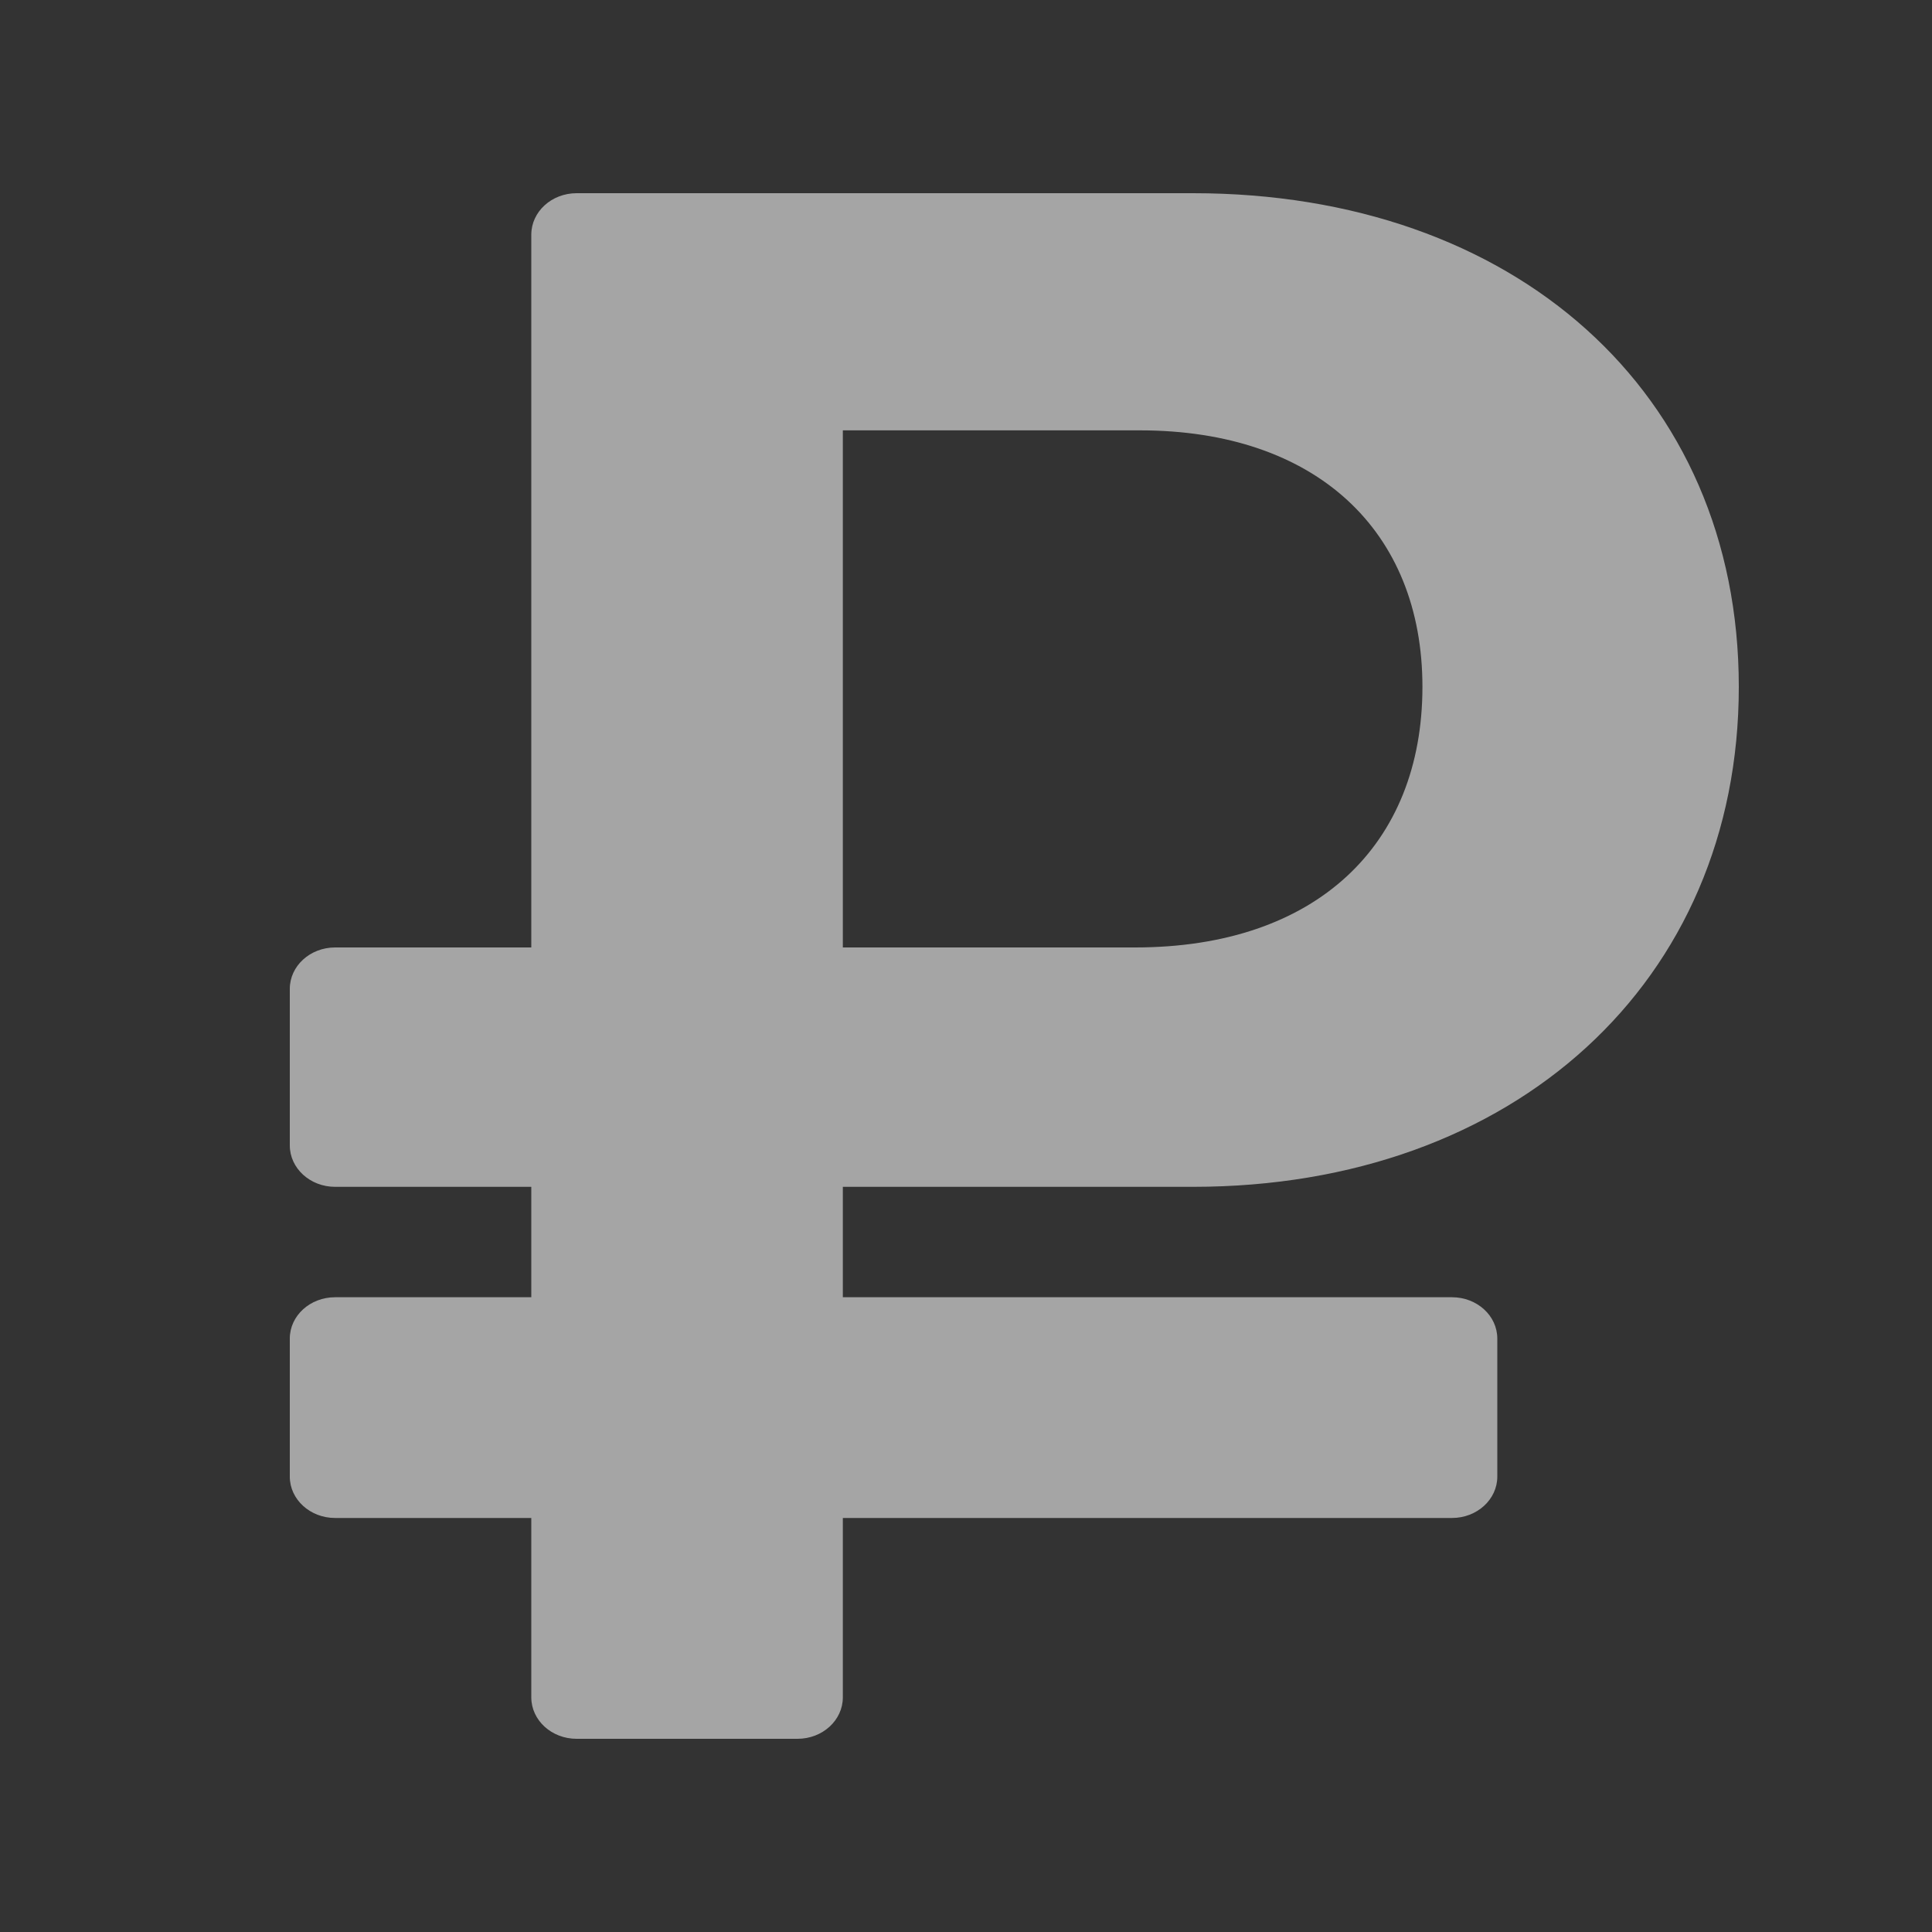 <svg width="20" height="20" viewBox="0 0 20 20" fill="none" xmlns="http://www.w3.org/2000/svg">
<rect x="0" y="0" width="20" height="20" fill="#333333" stroke="none"/>
<path d="M12.35 12.286C15.675 12.286 18 10.162 18 7.11C18 4.057 15.675 2 12.35 2H5.969C5.71 2 5.5 2.192 5.5 2.429V9.808H3.469C3.21 9.808 3 10 3 10.237V11.857C3 12.094 3.21 12.286 3.469 12.286H5.5V13.429H3.469C3.21 13.429 3 13.62 3 13.857V15.286C3 15.522 3.21 15.714 3.469 15.714H5.5V17.571C5.5 17.808 5.71 18 5.969 18H8.256C8.515 18 8.725 17.808 8.725 17.571V15.714H15.031C15.29 15.714 15.5 15.522 15.5 15.286V13.857C15.5 13.62 15.29 13.429 15.031 13.429H8.725V12.286H12.35ZM8.725 4.455H11.8C13.625 4.455 14.725 5.495 14.725 7.11C14.725 8.747 13.625 9.808 11.75 9.808H8.725V4.455Z" fill="#F2F2F2" fill-opacity="0.6"/>
</svg>
